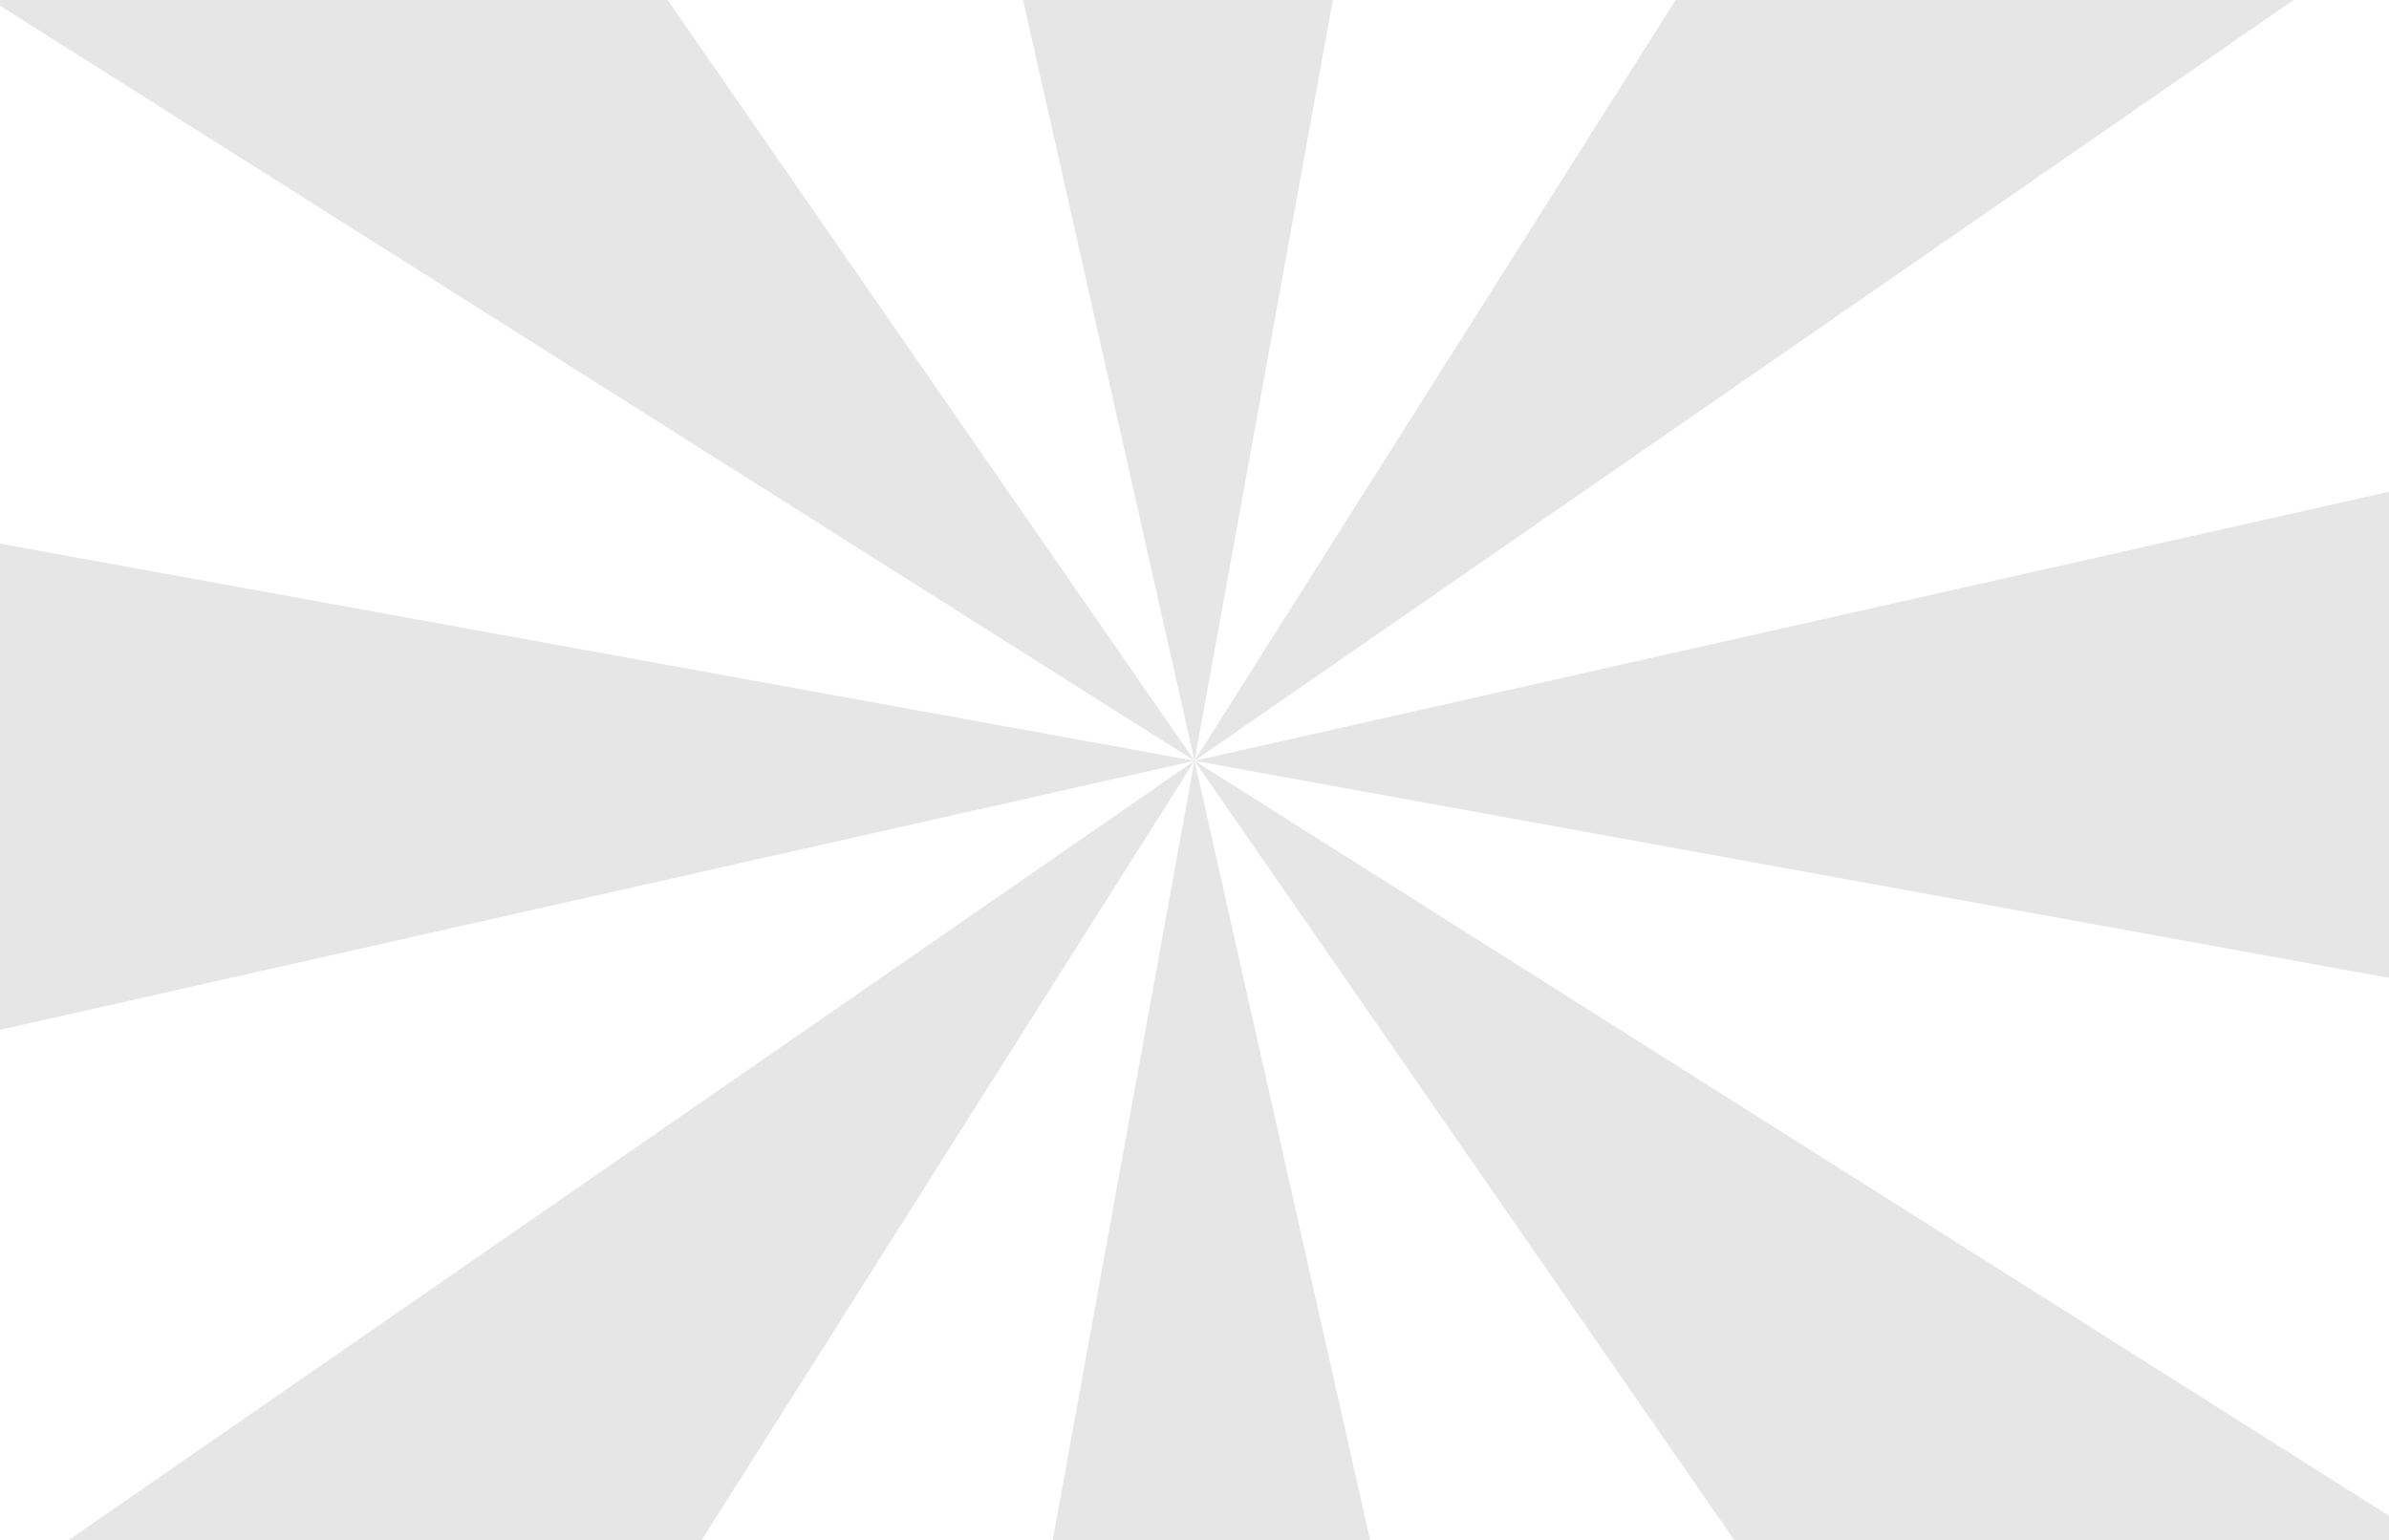 <svg width="766" height="494" viewBox="0 0 766 494" fill="none" xmlns="http://www.w3.org/2000/svg">
<path fill-rule="evenodd" clip-rule="evenodd" d="M211.128 -518.857L383 244L-62.142 -398.951C-150.904 -337.498 -220.251 -265.19 -277.958 -173.921L383 244L-386.37 104.133C-405.678 210.342 -403.579 310.531 -379.857 415.872L383 244L-259.904 689.15C-198.45 777.912 -126.143 847.26 -34.873 904.967L383 244L243.133 1013.37C349.342 1032.68 449.531 1030.58 554.872 1006.86L383 244L828.15 886.904C916.912 825.45 986.26 753.143 1043.97 661.873L383 244L1152.37 383.867C1171.68 277.658 1169.58 177.469 1145.86 72.128L383 244L1025.9 -201.15C964.45 -289.912 892.143 -359.26 800.873 -416.967L383 244L522.867 -525.37C416.658 -544.678 316.469 -542.579 211.128 -518.857Z" fill="black" fill-opacity="0.1"/>
</svg>
